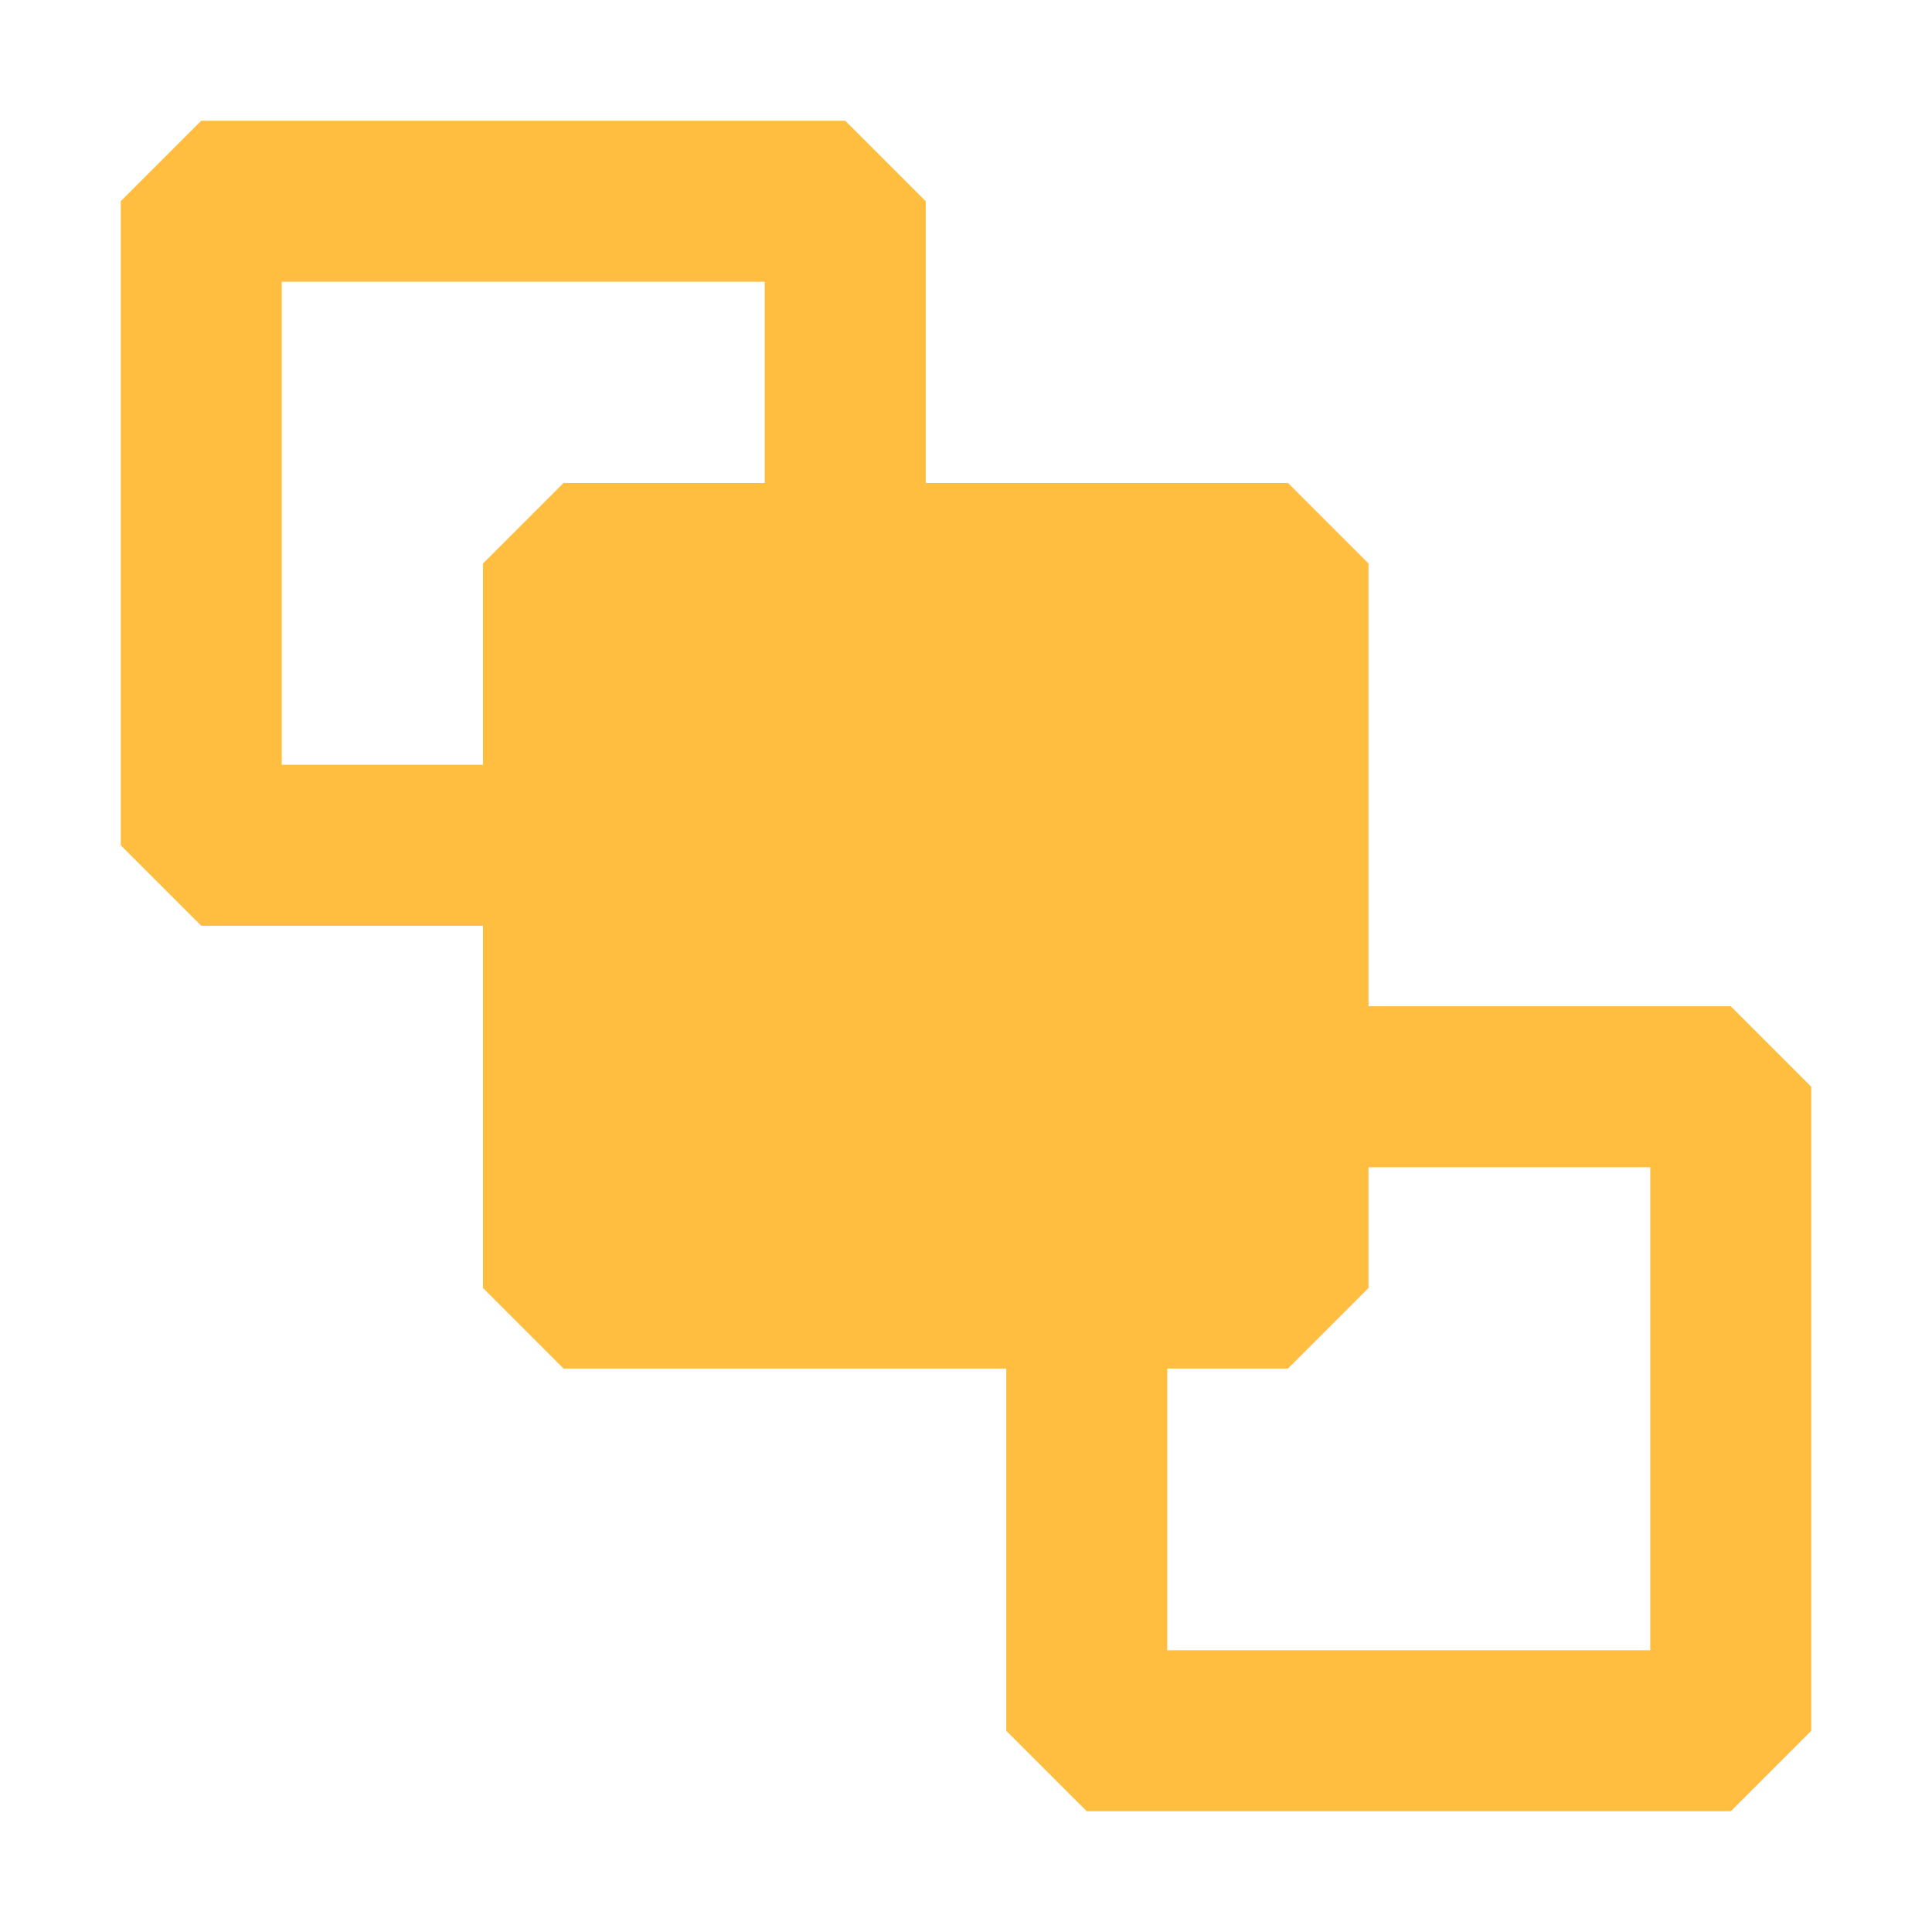<?xml version="1.0" encoding="UTF-8"?><svg width="24" height="24" viewBox="0 0 48 48" fill="none" xmlns="http://www.w3.org/2000/svg"><path d="M14 21H5V5H21V14" stroke="#ffbe40" stroke-width="4" stroke-linejoin="bevel"/><path d="M32 27H43V43H27V32" stroke="#ffbe40" stroke-width="4" stroke-linecap="butt" stroke-linejoin="bevel"/><path d="M14 32V14H32V32H14Z" fill="#ffbe40" stroke="#ffbe40" stroke-width="4" stroke-linejoin="bevel"/></svg>